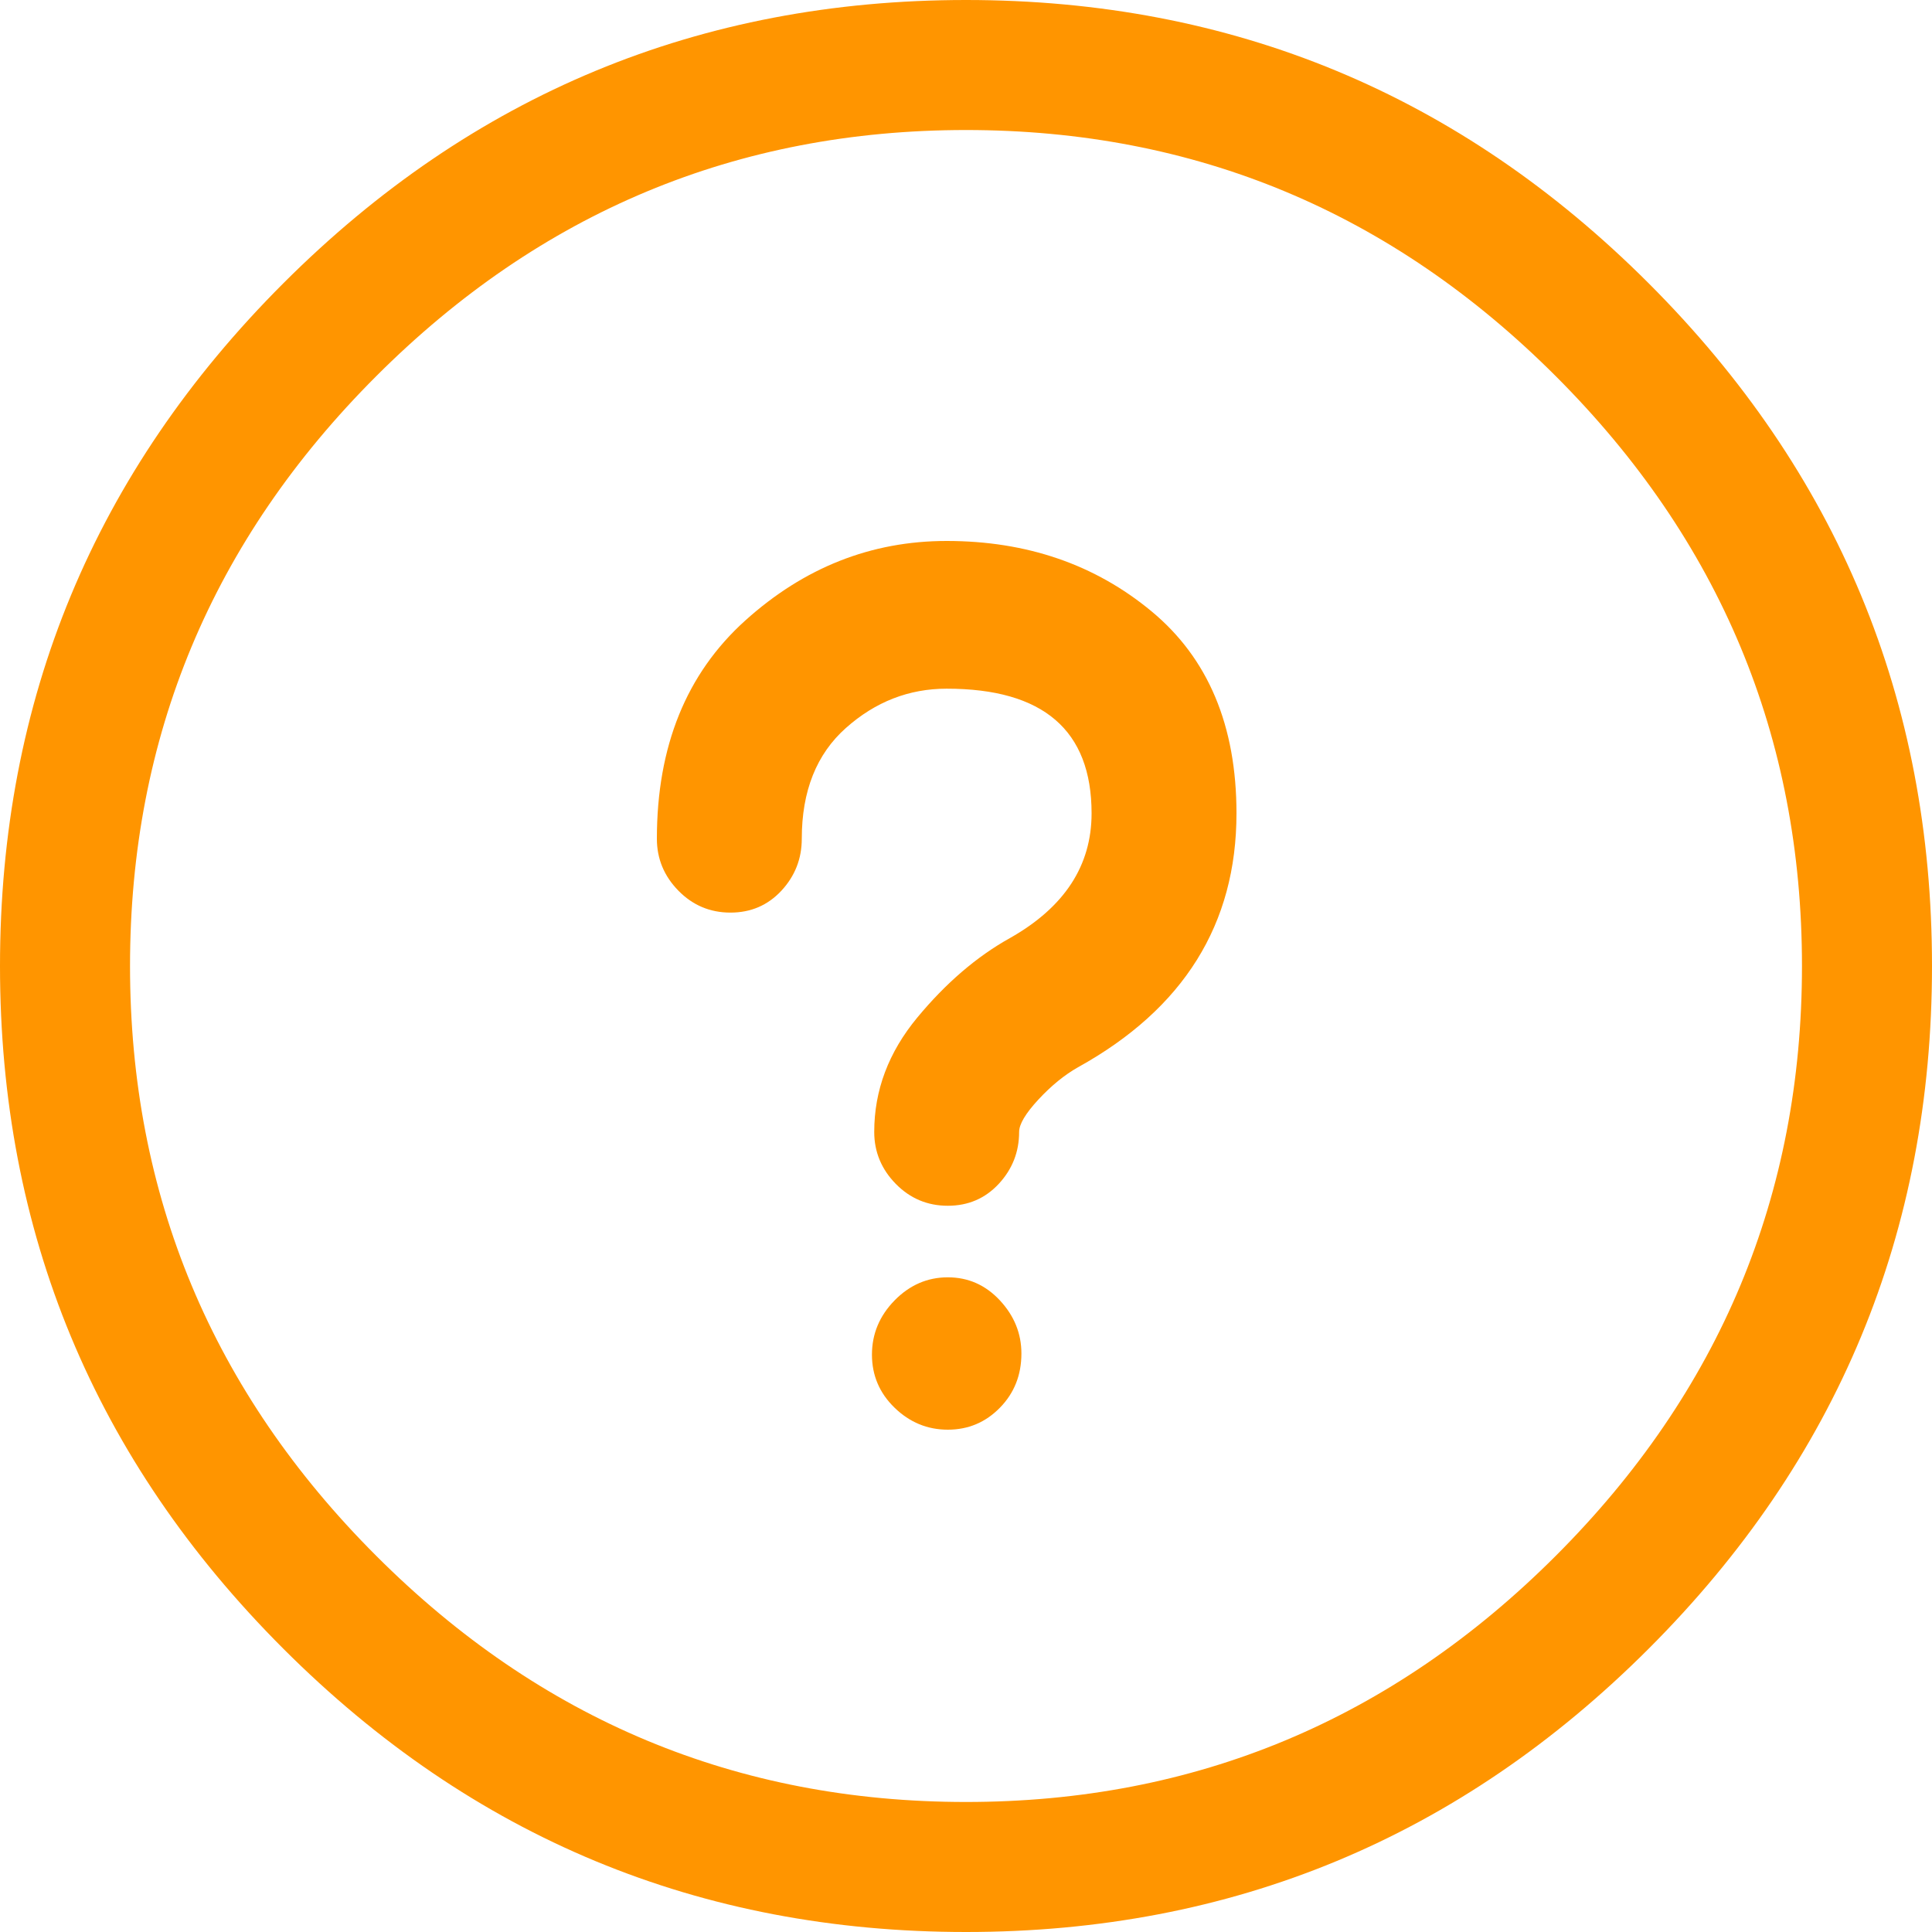 <svg width="50" height="50" viewBox="0 0 50 50" fill="none" xmlns="http://www.w3.org/2000/svg">
<path d="M40.264 9.736C36.018 5.489 30.93 3.365 25 3.365C19.07 3.365 13.982 5.489 9.736 9.736C5.489 13.982 3.365 19.07 3.365 25C3.365 30.93 5.489 36.018 9.736 40.264C13.982 44.511 19.07 46.635 25 46.635C30.93 46.635 36.018 44.511 40.264 40.264C44.511 36.018 46.635 30.93 46.635 25C46.635 19.07 44.511 13.982 40.264 9.736ZM7.332 7.332C12.22 2.444 18.109 0 25 0C31.891 0 37.78 2.444 42.668 7.332C47.556 12.22 50 18.109 50 25C50 31.891 47.556 37.78 42.668 42.668C37.78 47.556 31.891 50 25 50C18.109 50 12.22 47.556 7.332 42.668C2.444 37.78 0 31.891 0 25C0 18.109 2.444 12.22 7.332 7.332Z" fill="#FF9500"/>
<path d="M23.152 33.654C22.762 34.053 22.566 34.521 22.566 35.058C22.566 35.596 22.762 36.054 23.152 36.432C23.543 36.811 24.002 37 24.529 37C25.057 37 25.506 36.811 25.877 36.432C26.248 36.054 26.434 35.586 26.434 35.029C26.434 34.511 26.248 34.053 25.877 33.654C25.506 33.256 25.057 33.057 24.529 33.057C24.002 33.057 23.543 33.256 23.152 33.654ZM27.898 27.621C30.633 26.107 32 23.917 32 21.049C32 18.779 31.268 17.037 29.803 15.822C28.338 14.607 26.57 14 24.5 14C22.547 14 20.809 14.687 19.285 16.061C17.762 17.435 17 19.317 17 21.706C17 22.224 17.186 22.672 17.557 23.051C17.928 23.429 18.377 23.618 18.904 23.618C19.432 23.618 19.871 23.429 20.223 23.051C20.574 22.672 20.75 22.224 20.75 21.706C20.75 20.472 21.131 19.516 21.893 18.839C22.654 18.162 23.523 17.823 24.5 17.823C27 17.823 28.25 18.899 28.25 21.049C28.25 22.404 27.547 23.479 26.141 24.275C25.281 24.753 24.48 25.44 23.738 26.336C22.996 27.233 22.625 28.218 22.625 29.294C22.625 29.811 22.811 30.259 23.182 30.638C23.553 31.016 24.002 31.205 24.529 31.205C25.057 31.205 25.496 31.016 25.848 30.638C26.199 30.259 26.375 29.811 26.375 29.294C26.375 29.094 26.541 28.816 26.873 28.457C27.205 28.099 27.547 27.82 27.898 27.621Z" fill="#FF9500"/>
</svg>
